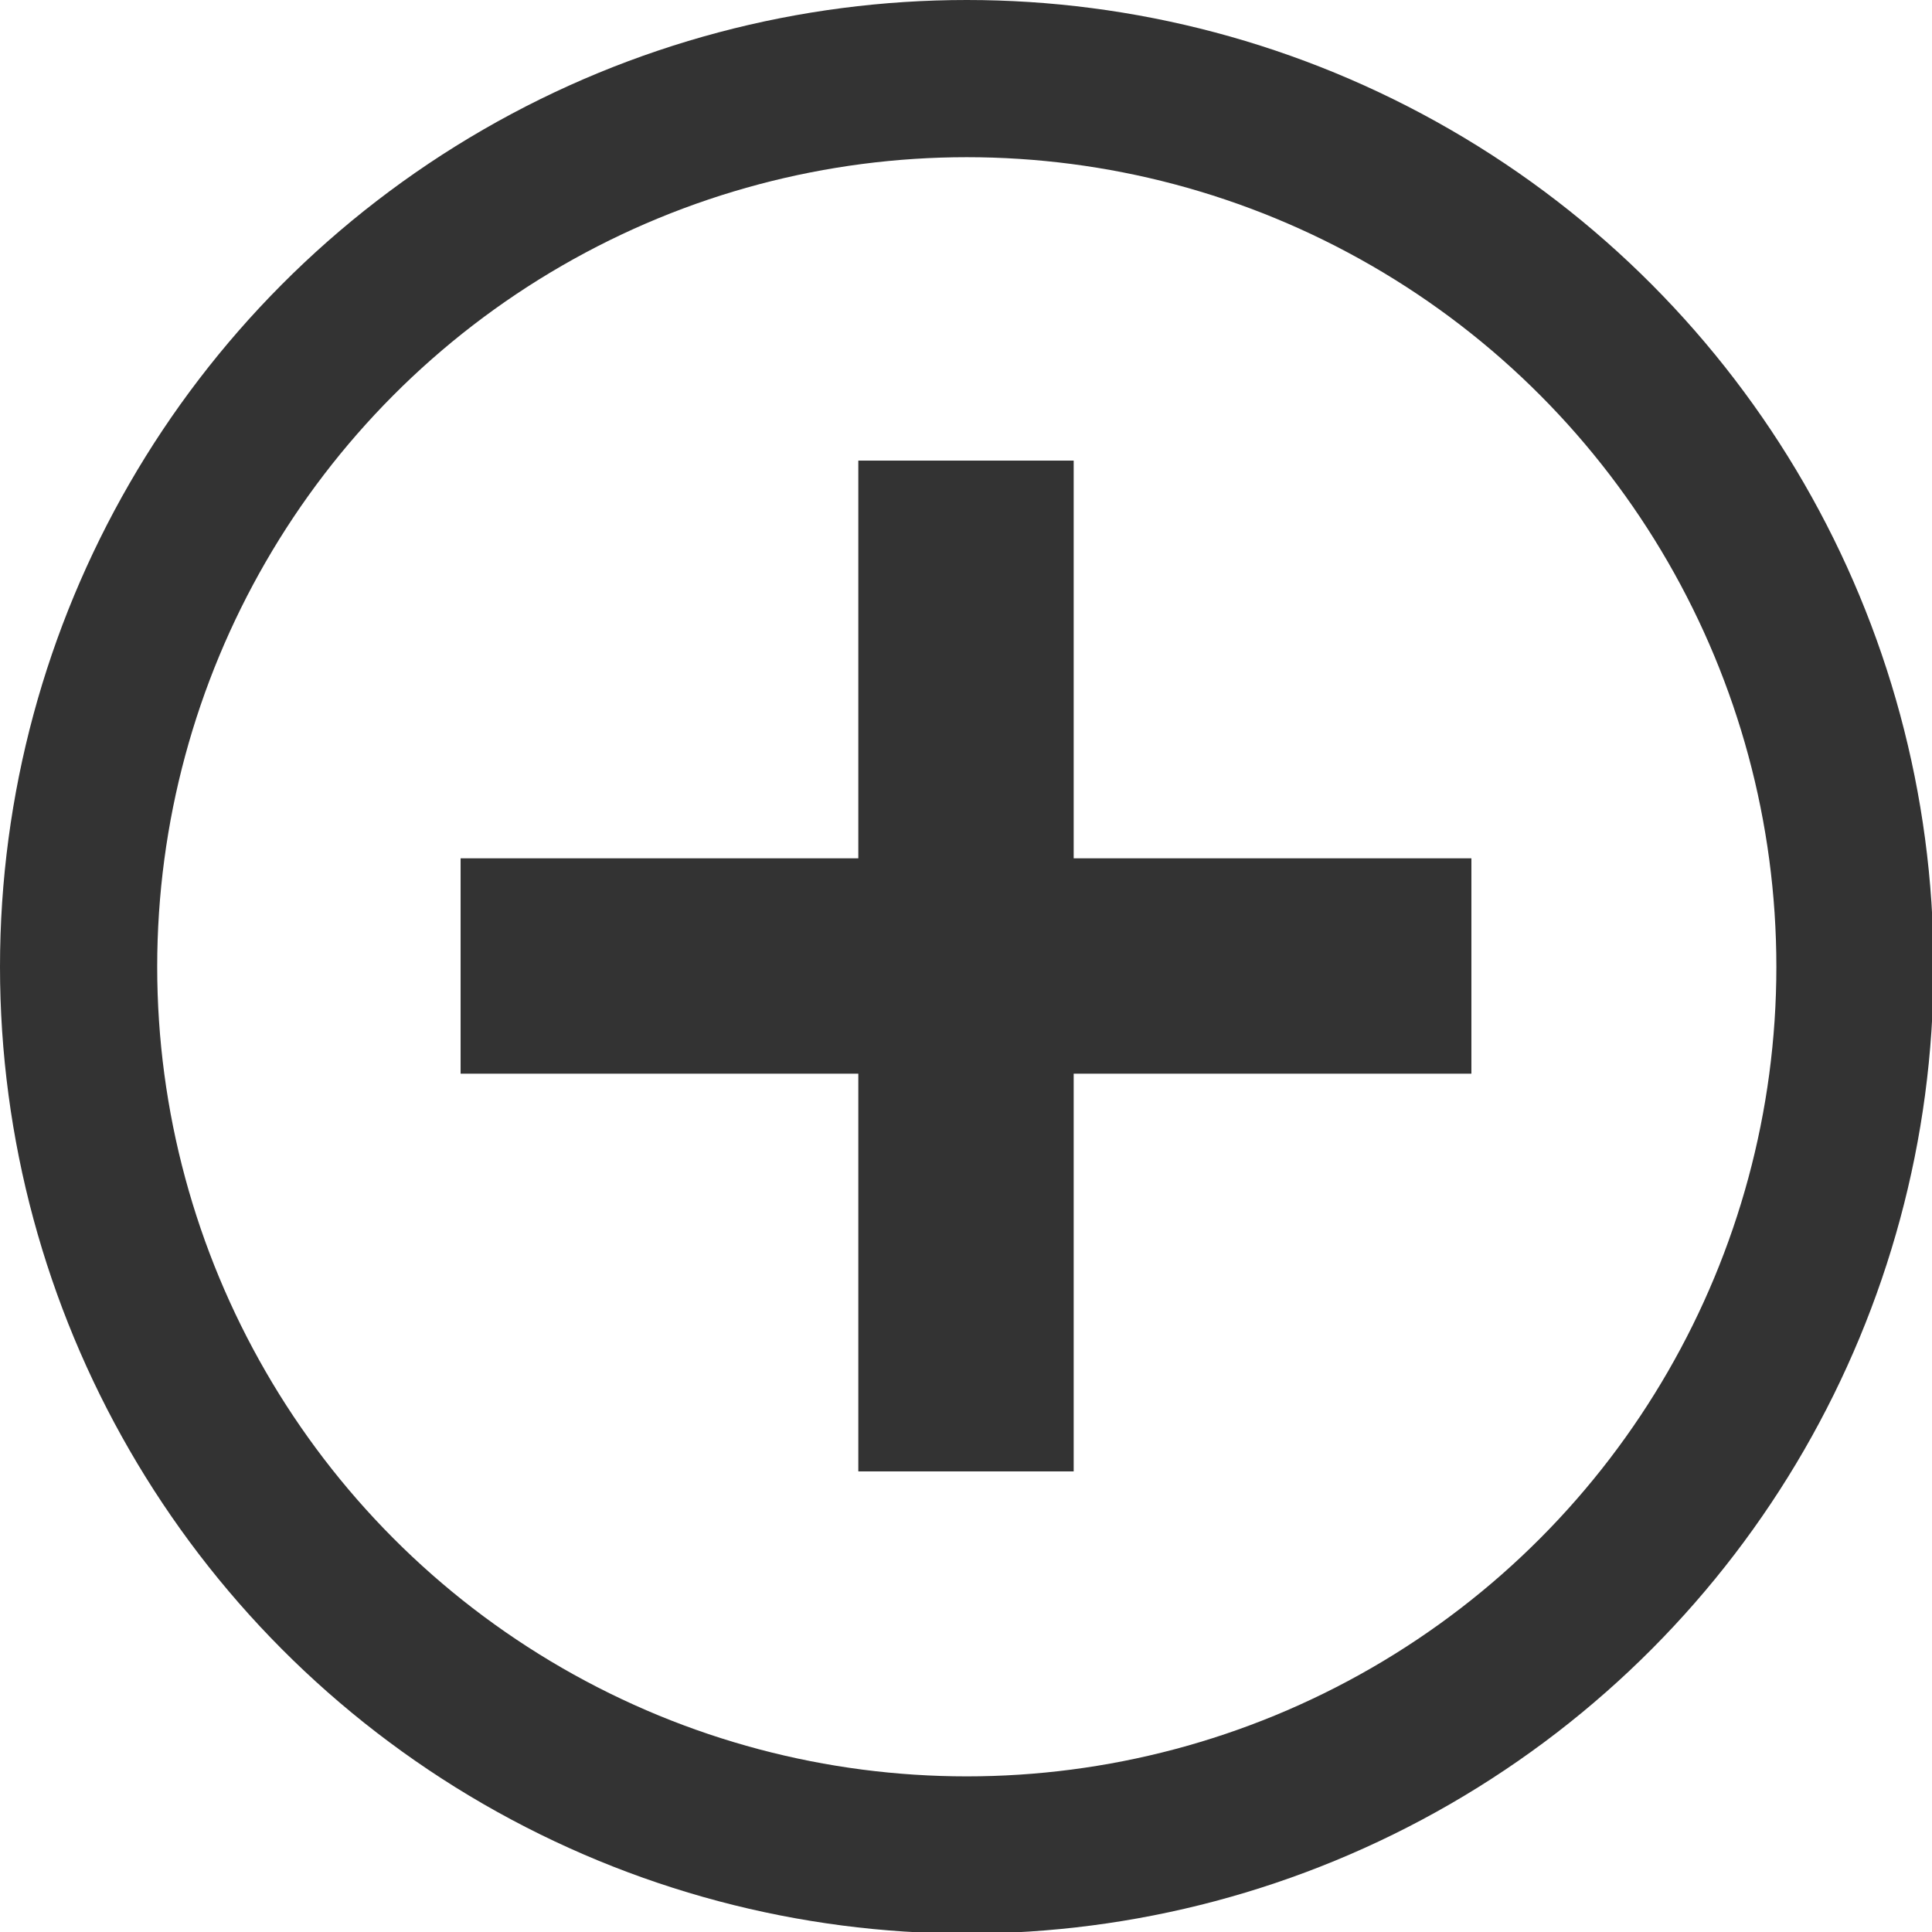 <svg xmlns="http://www.w3.org/2000/svg" viewBox="0 0 12.29 12.29"><defs><style>.cls-1{fill:#333;}.cls-2{fill:none;stroke:#333;stroke-miterlimit:10;}</style></defs><title>Risorsa 8</title><g id="Livello_2" data-name="Livello 2"><g id="Livello_3" data-name="Livello 3"><polygon class="cls-1" points="9.36 5.46 9.36 6.83 6.83 6.83 6.83 9.36 5.46 9.36 5.46 6.83 2.93 6.83 2.93 5.46 5.46 5.46 5.46 2.93 6.83 2.93 6.83 5.46 9.36 5.46"/><circle class="cls-2" cx="6.15" cy="6.15" r="5.65"/></g></g></svg>